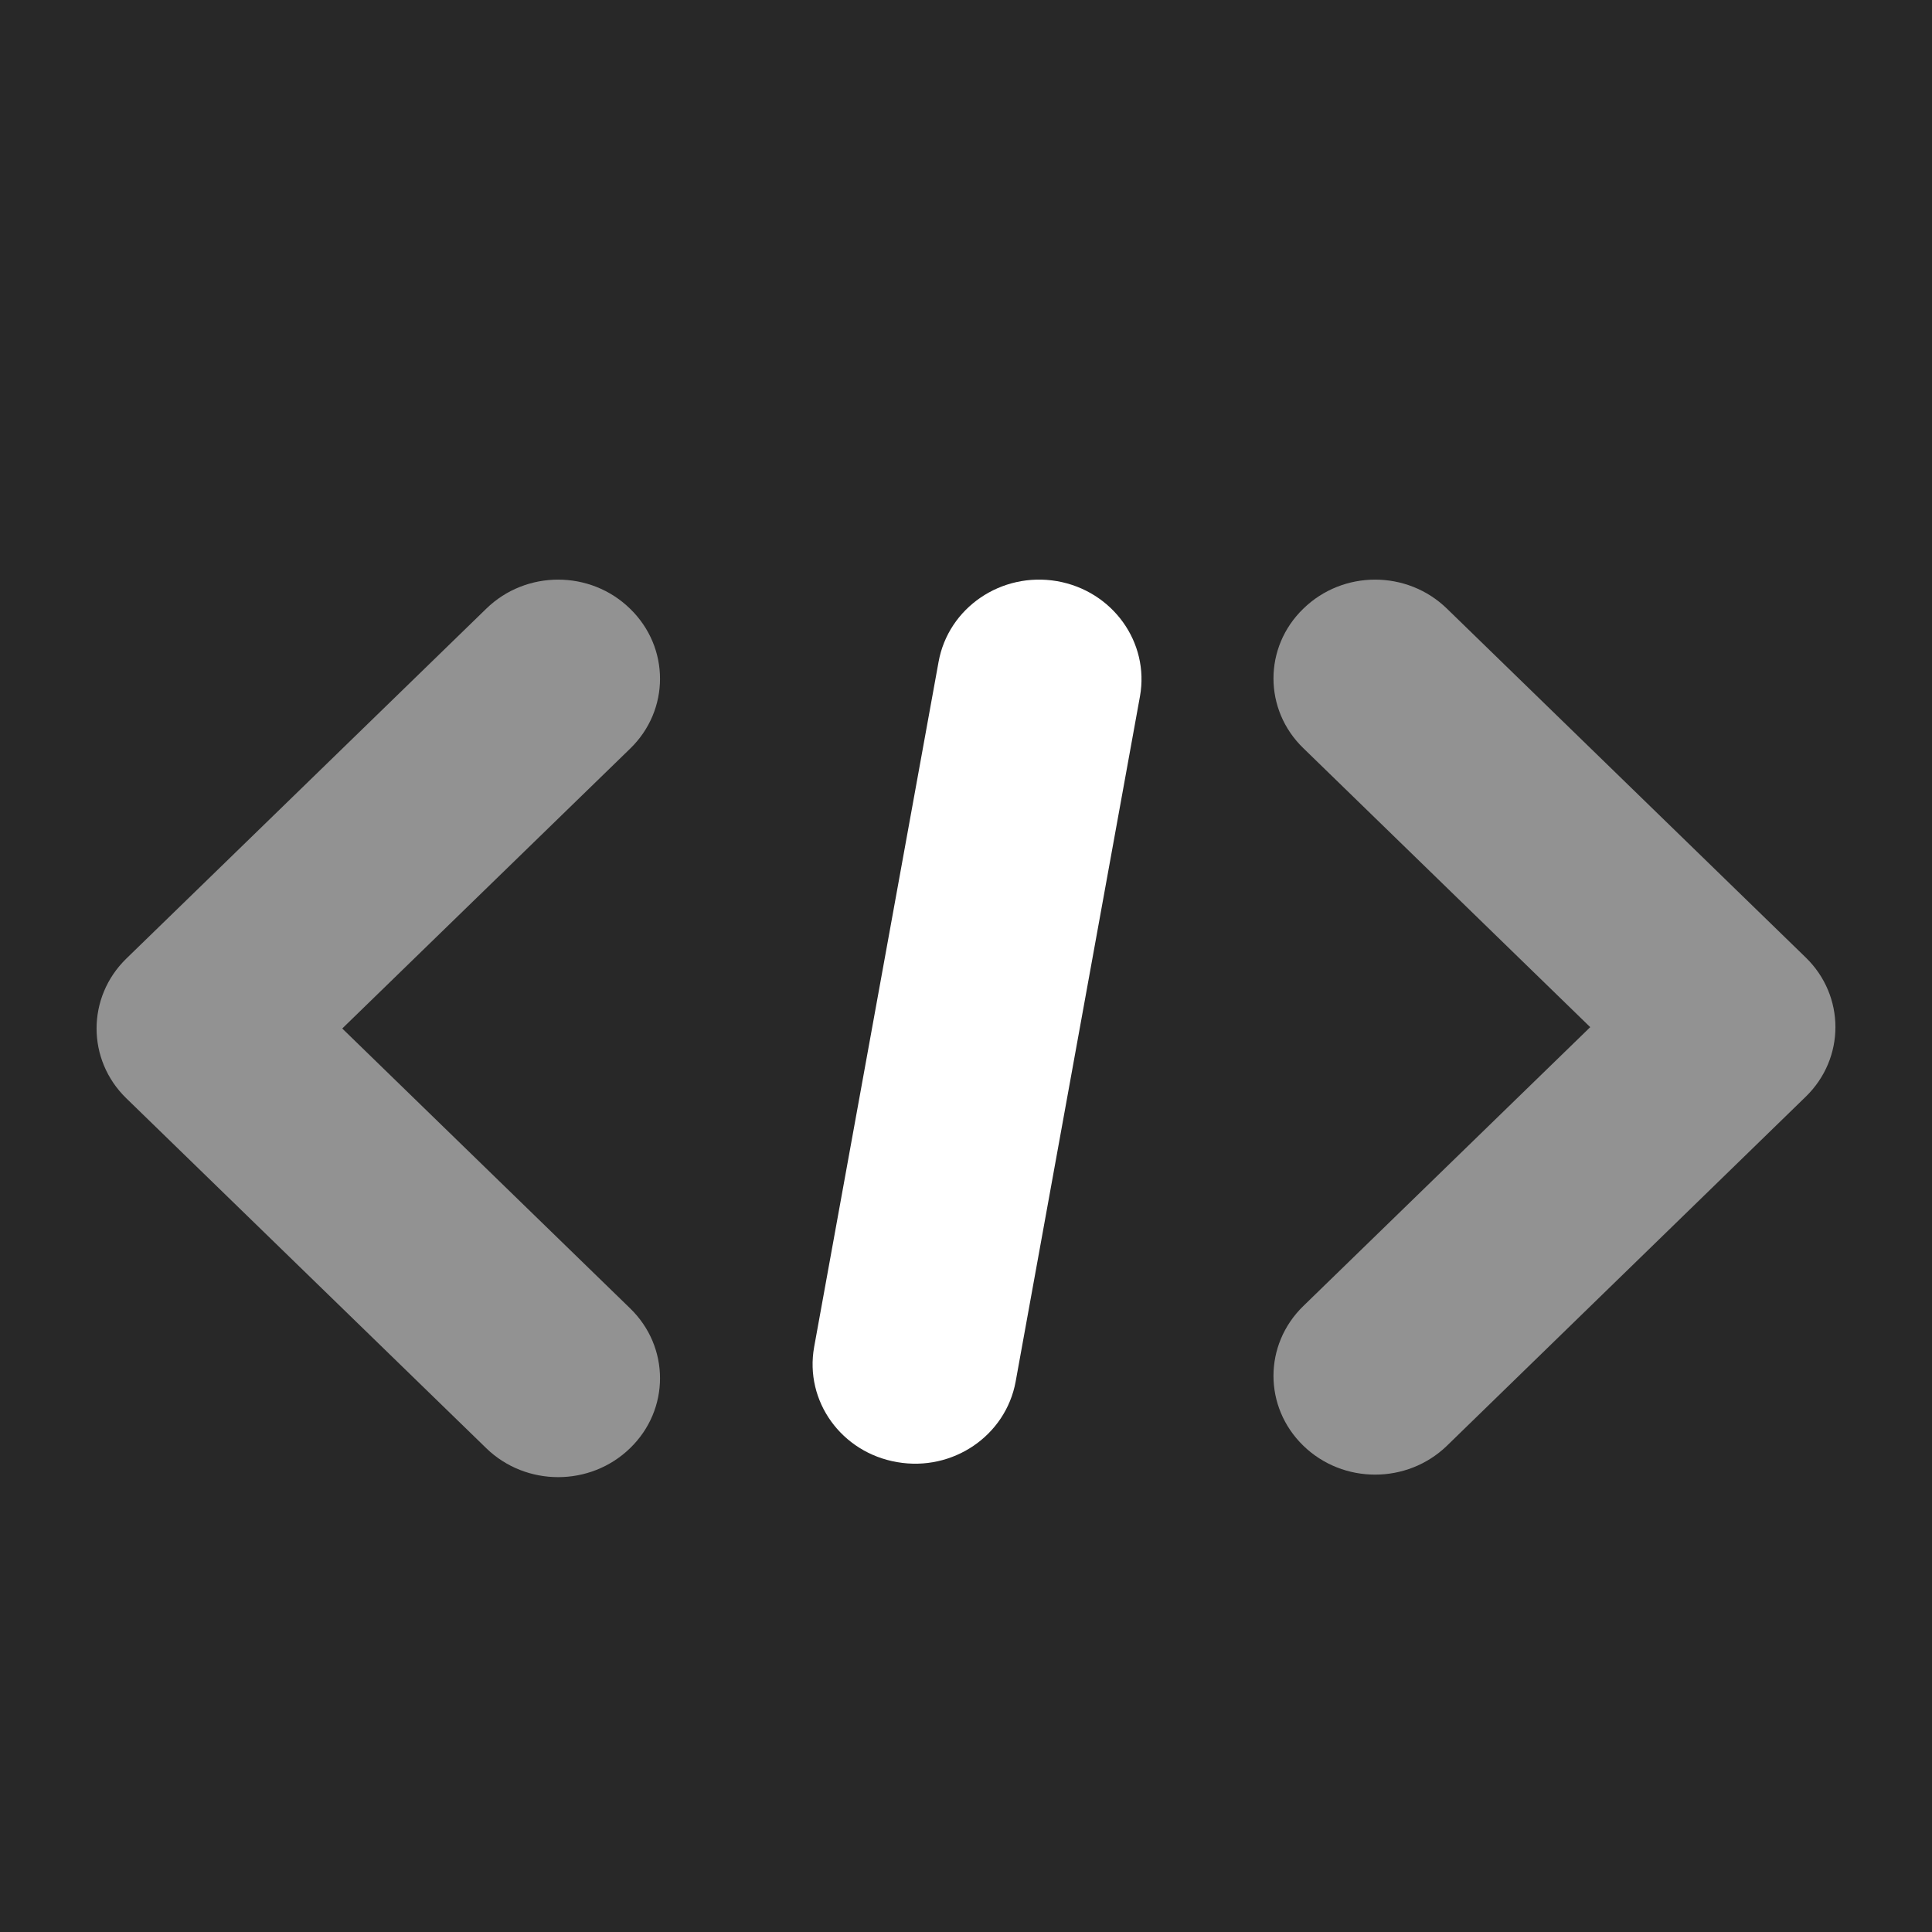 <svg width="20" height="20" viewBox="0 0 20 20" fill="none" xmlns="http://www.w3.org/2000/svg">
<rect width="20" height="20" fill="#282828"/>
<path d="M6.522 7.751L3.543 10.647L6.522 13.543C6.936 13.943 6.936 14.592 6.522 14.992C6.111 15.391 5.445 15.391 5.034 14.992L1.308 11.37C0.897 10.971 0.897 10.323 1.308 9.923L5.034 6.301C5.445 5.9 6.111 5.9 6.522 6.301C6.936 6.702 6.936 7.351 6.522 7.751ZM18.692 9.911L14.979 6.301C14.567 5.9 13.903 5.9 13.492 6.301C13.08 6.699 13.08 7.347 13.492 7.745L16.462 10.633L13.492 13.52C13.08 13.92 13.08 14.566 13.492 14.966C13.903 15.365 14.567 15.365 14.979 14.966L18.692 11.354C19.103 10.956 19.103 10.309 18.692 9.911Z" fill="#929292"/>
<path d="M10.942 6.016C10.365 5.917 9.817 6.291 9.716 6.852L8.428 13.944C8.327 14.505 8.711 15.038 9.288 15.136C9.863 15.236 10.411 14.863 10.514 14.302L11.801 7.208C11.901 6.649 11.517 6.116 10.942 6.016Z" fill="white"/>
</svg>
